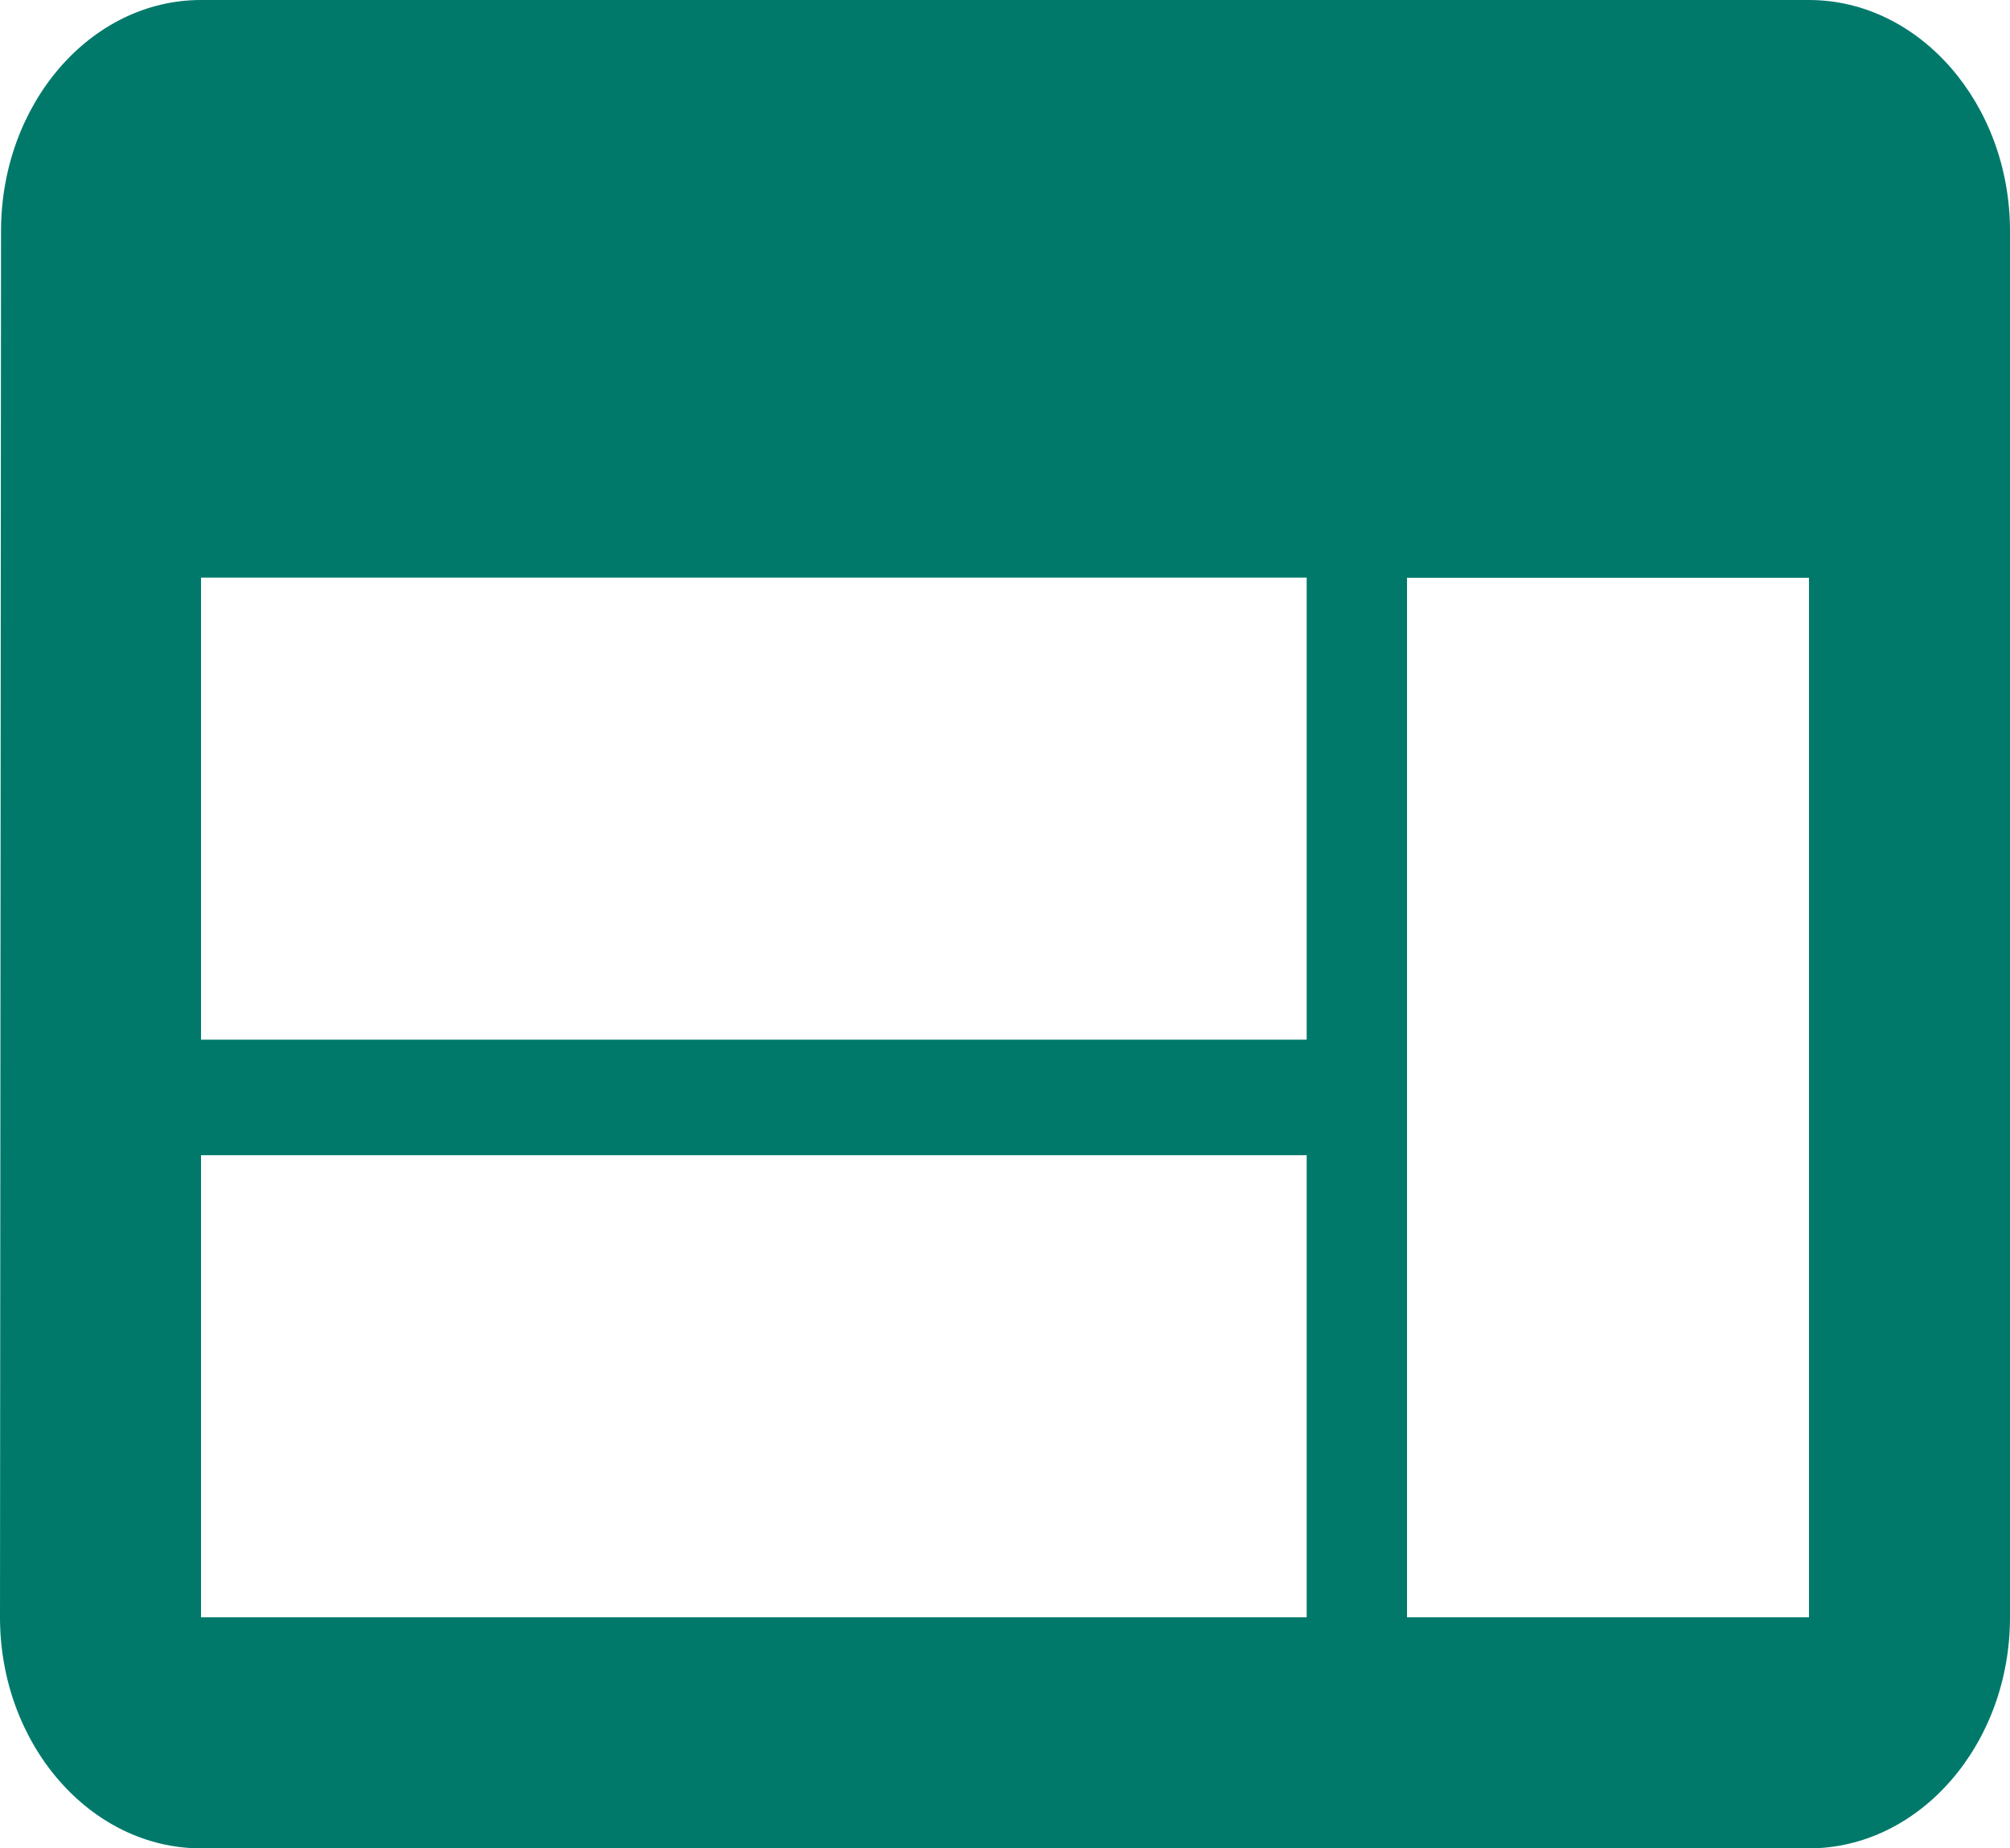 <svg xmlns="http://www.w3.org/2000/svg" width="42.917" height="39.474" viewBox="0 0 42.917 39.474">
  <path id="ic_web_24px" d="M40.625,4H6.292c-2.36,0-4.27,2.22-4.27,4.934L2,38.54c0,2.714,1.931,4.934,4.292,4.934H40.625c2.36,0,4.292-2.22,4.292-4.934V8.934C44.917,6.22,42.985,4,40.625,4ZM29.9,38.54H6.292V28.671H29.9Zm0-12.336H6.292V16.336H29.9ZM40.625,38.54H32.042v-22.2h8.583Z" transform="translate(-2 -4)" fill="#00796b"/>
</svg>
